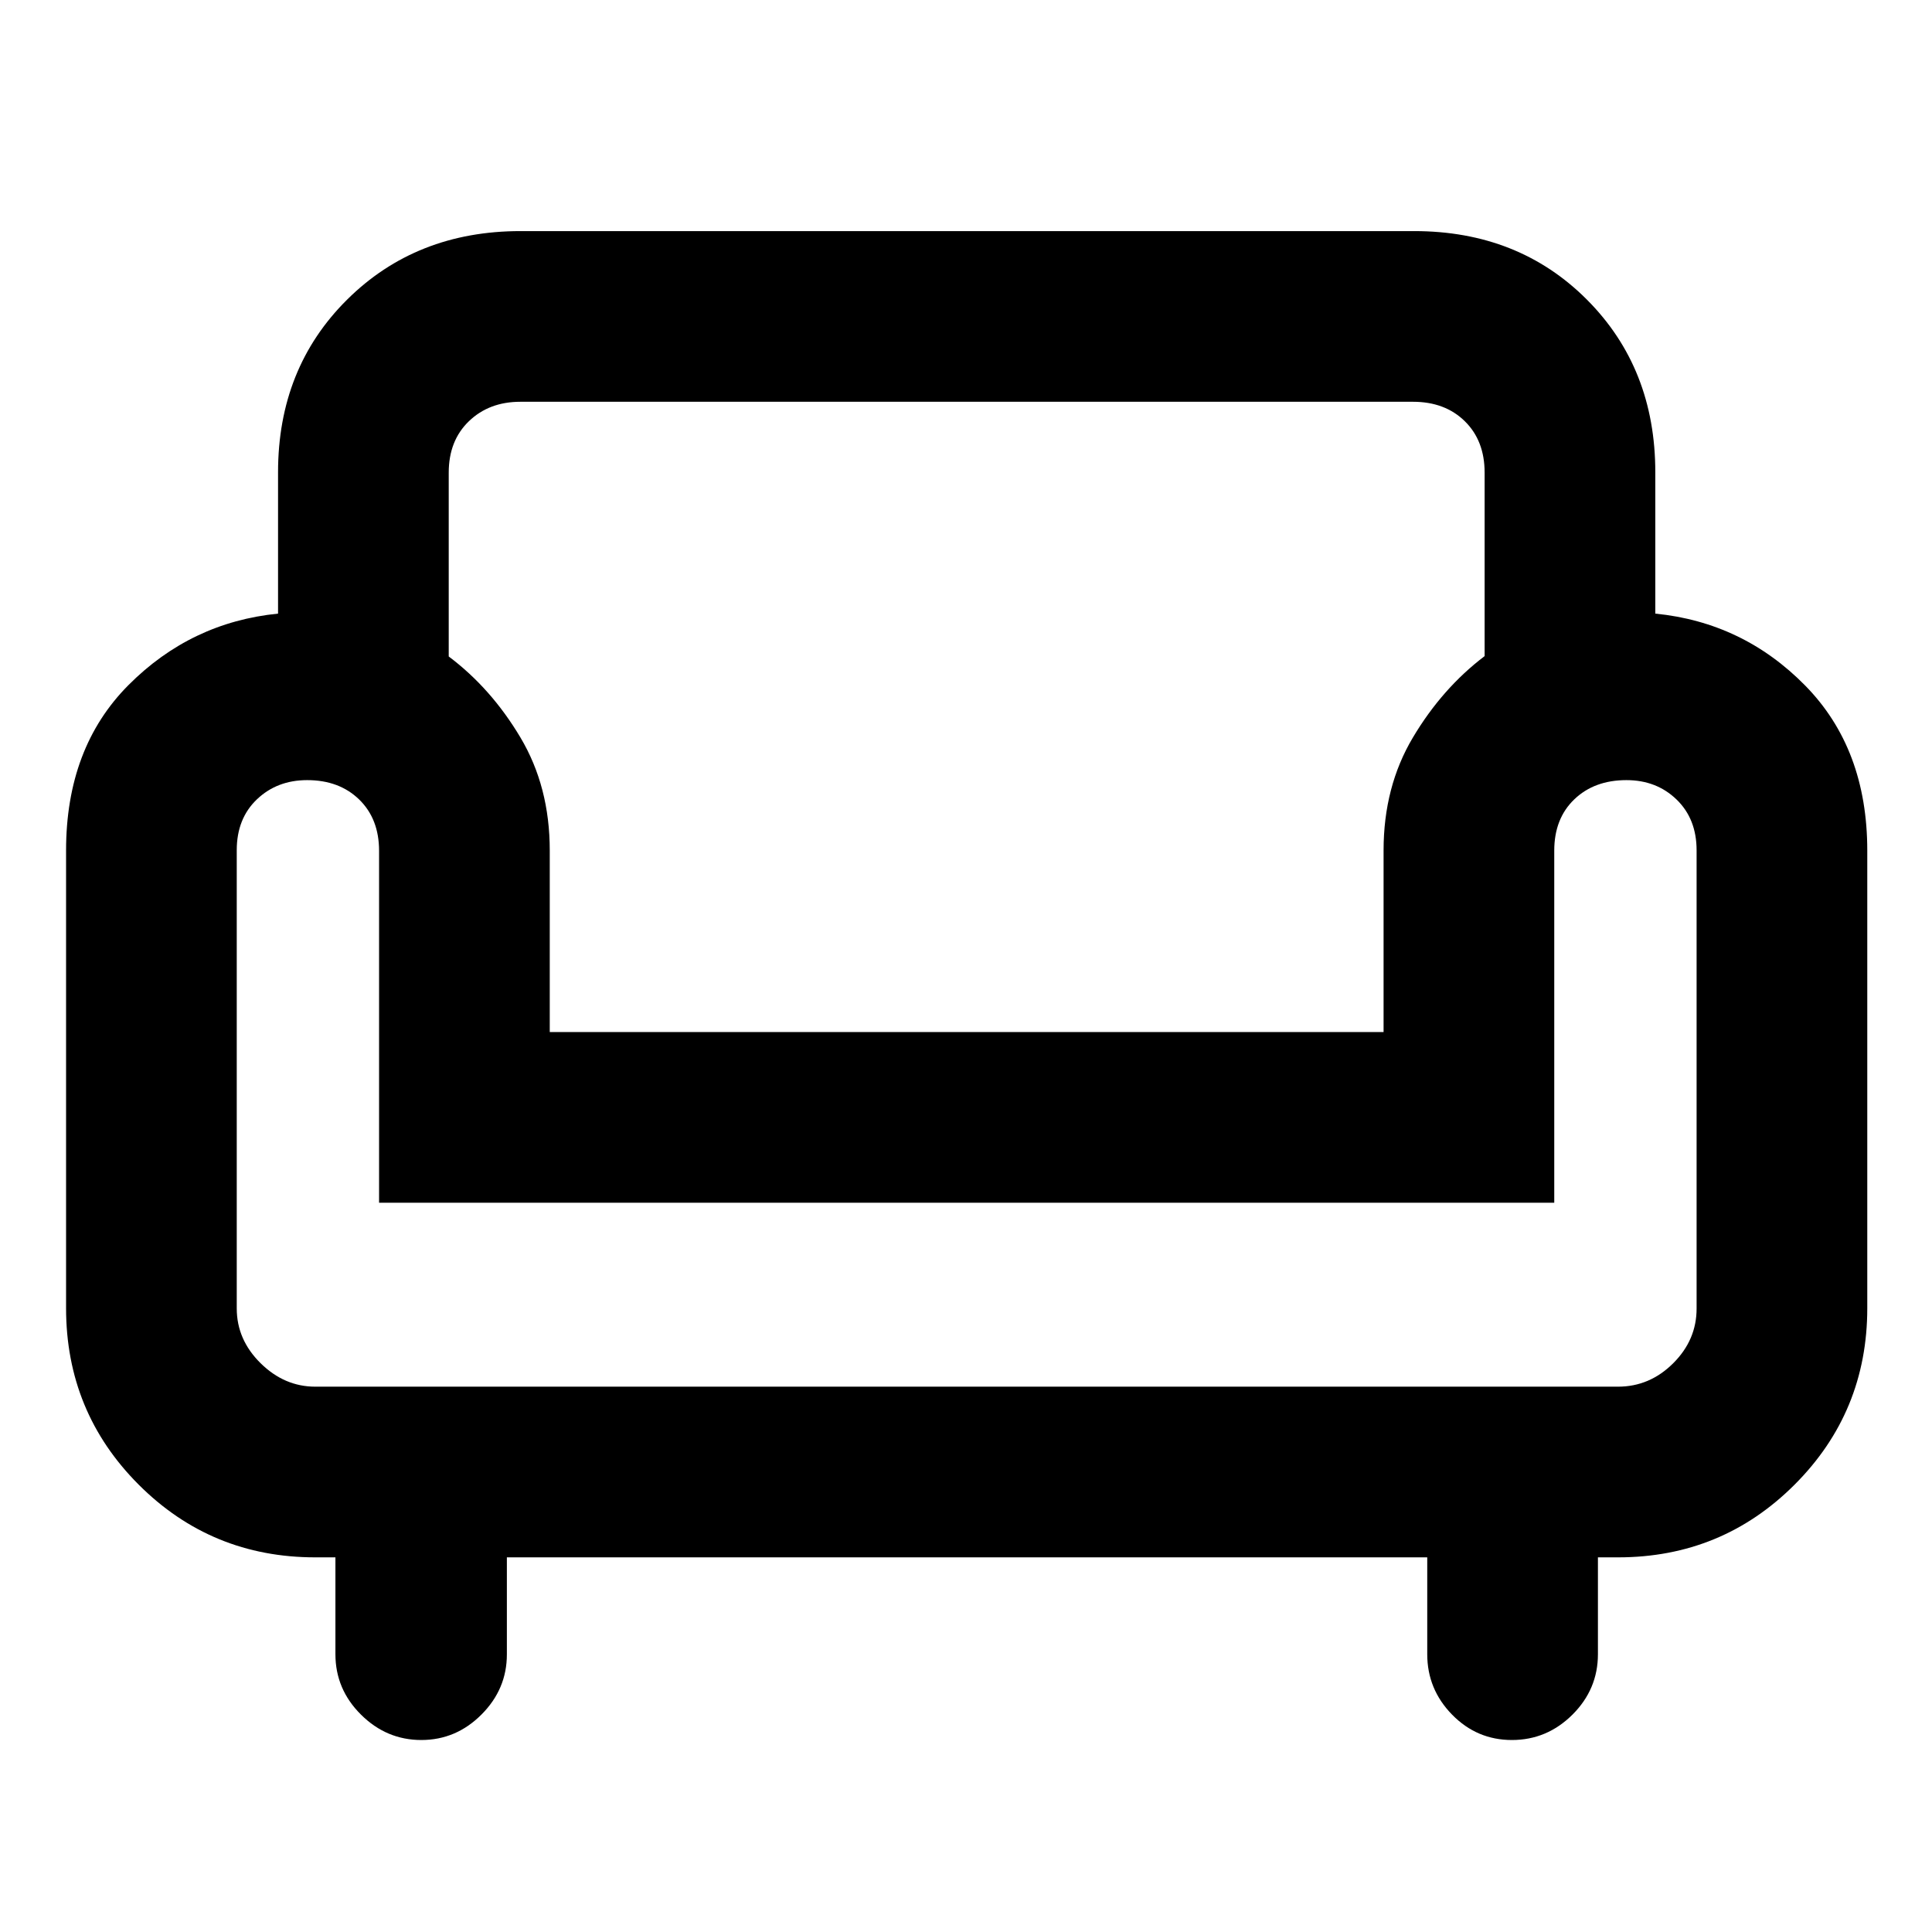 <svg xmlns="http://www.w3.org/2000/svg" height="40" viewBox="0 -960 960 960" width="40"><path d="M209.35-95.4q-17.28 0-29.98-12.61t-12.7-30.03v-48.12h-10q-51.65 0-87.75-36.12Q32.83-258.4 32.83-310v-227.4q0-51.07 31.04-82.22 31.03-31.15 74.29-35.48v-70.23q0-51.72 34.31-85.78 34.32-34.06 86.2-34.06h444q51.88 0 85.86 34.06t33.98 85.78v70.23q43.59 4.33 74.46 35.73 30.87 31.4 30.87 82.04V-310q0 51.6-36.12 87.72T804-186.16h-10v48.12q0 17.42-12.65 30.03-12.66 12.61-30.09 12.61-17.39 0-29.73-12.61t-12.34-30.03v-48.12H251.86v48.23q0 17.24-12.62 29.88-12.62 12.65-29.89 12.65Zm-52.68-175.57H804q15.7 0 27.37-11.6 11.66-11.6 11.66-27.21v-227.69q0-15.64-9.96-25.26-9.95-9.63-24.91-9.63-15.95 0-25.9 9.55-9.96 9.56-9.96 25.48v174.97H188.36v-174.85q0-15.9-9.89-25.52-9.89-9.63-25.84-9.63-14.95 0-24.97 9.55-10.02 9.56-10.02 25.26v227.69q0 15.54 11.84 27.22 11.84 11.67 27.19 11.67Zm116.5-176.2h414.32v-90.25q0-31.66 14.57-56.11 14.56-24.46 35.64-40.45v-91.17q0-15.89-9.85-25.55-9.84-9.66-25.73-9.66H258.56q-15.53 0-25.56 9.66t-10.03 25.58v91.32q21.08 15.81 35.64 40.27 14.56 24.45 14.56 56.11v90.25Zm207.33 0Zm0 176.2Zm0-98.36Z"/></svg>